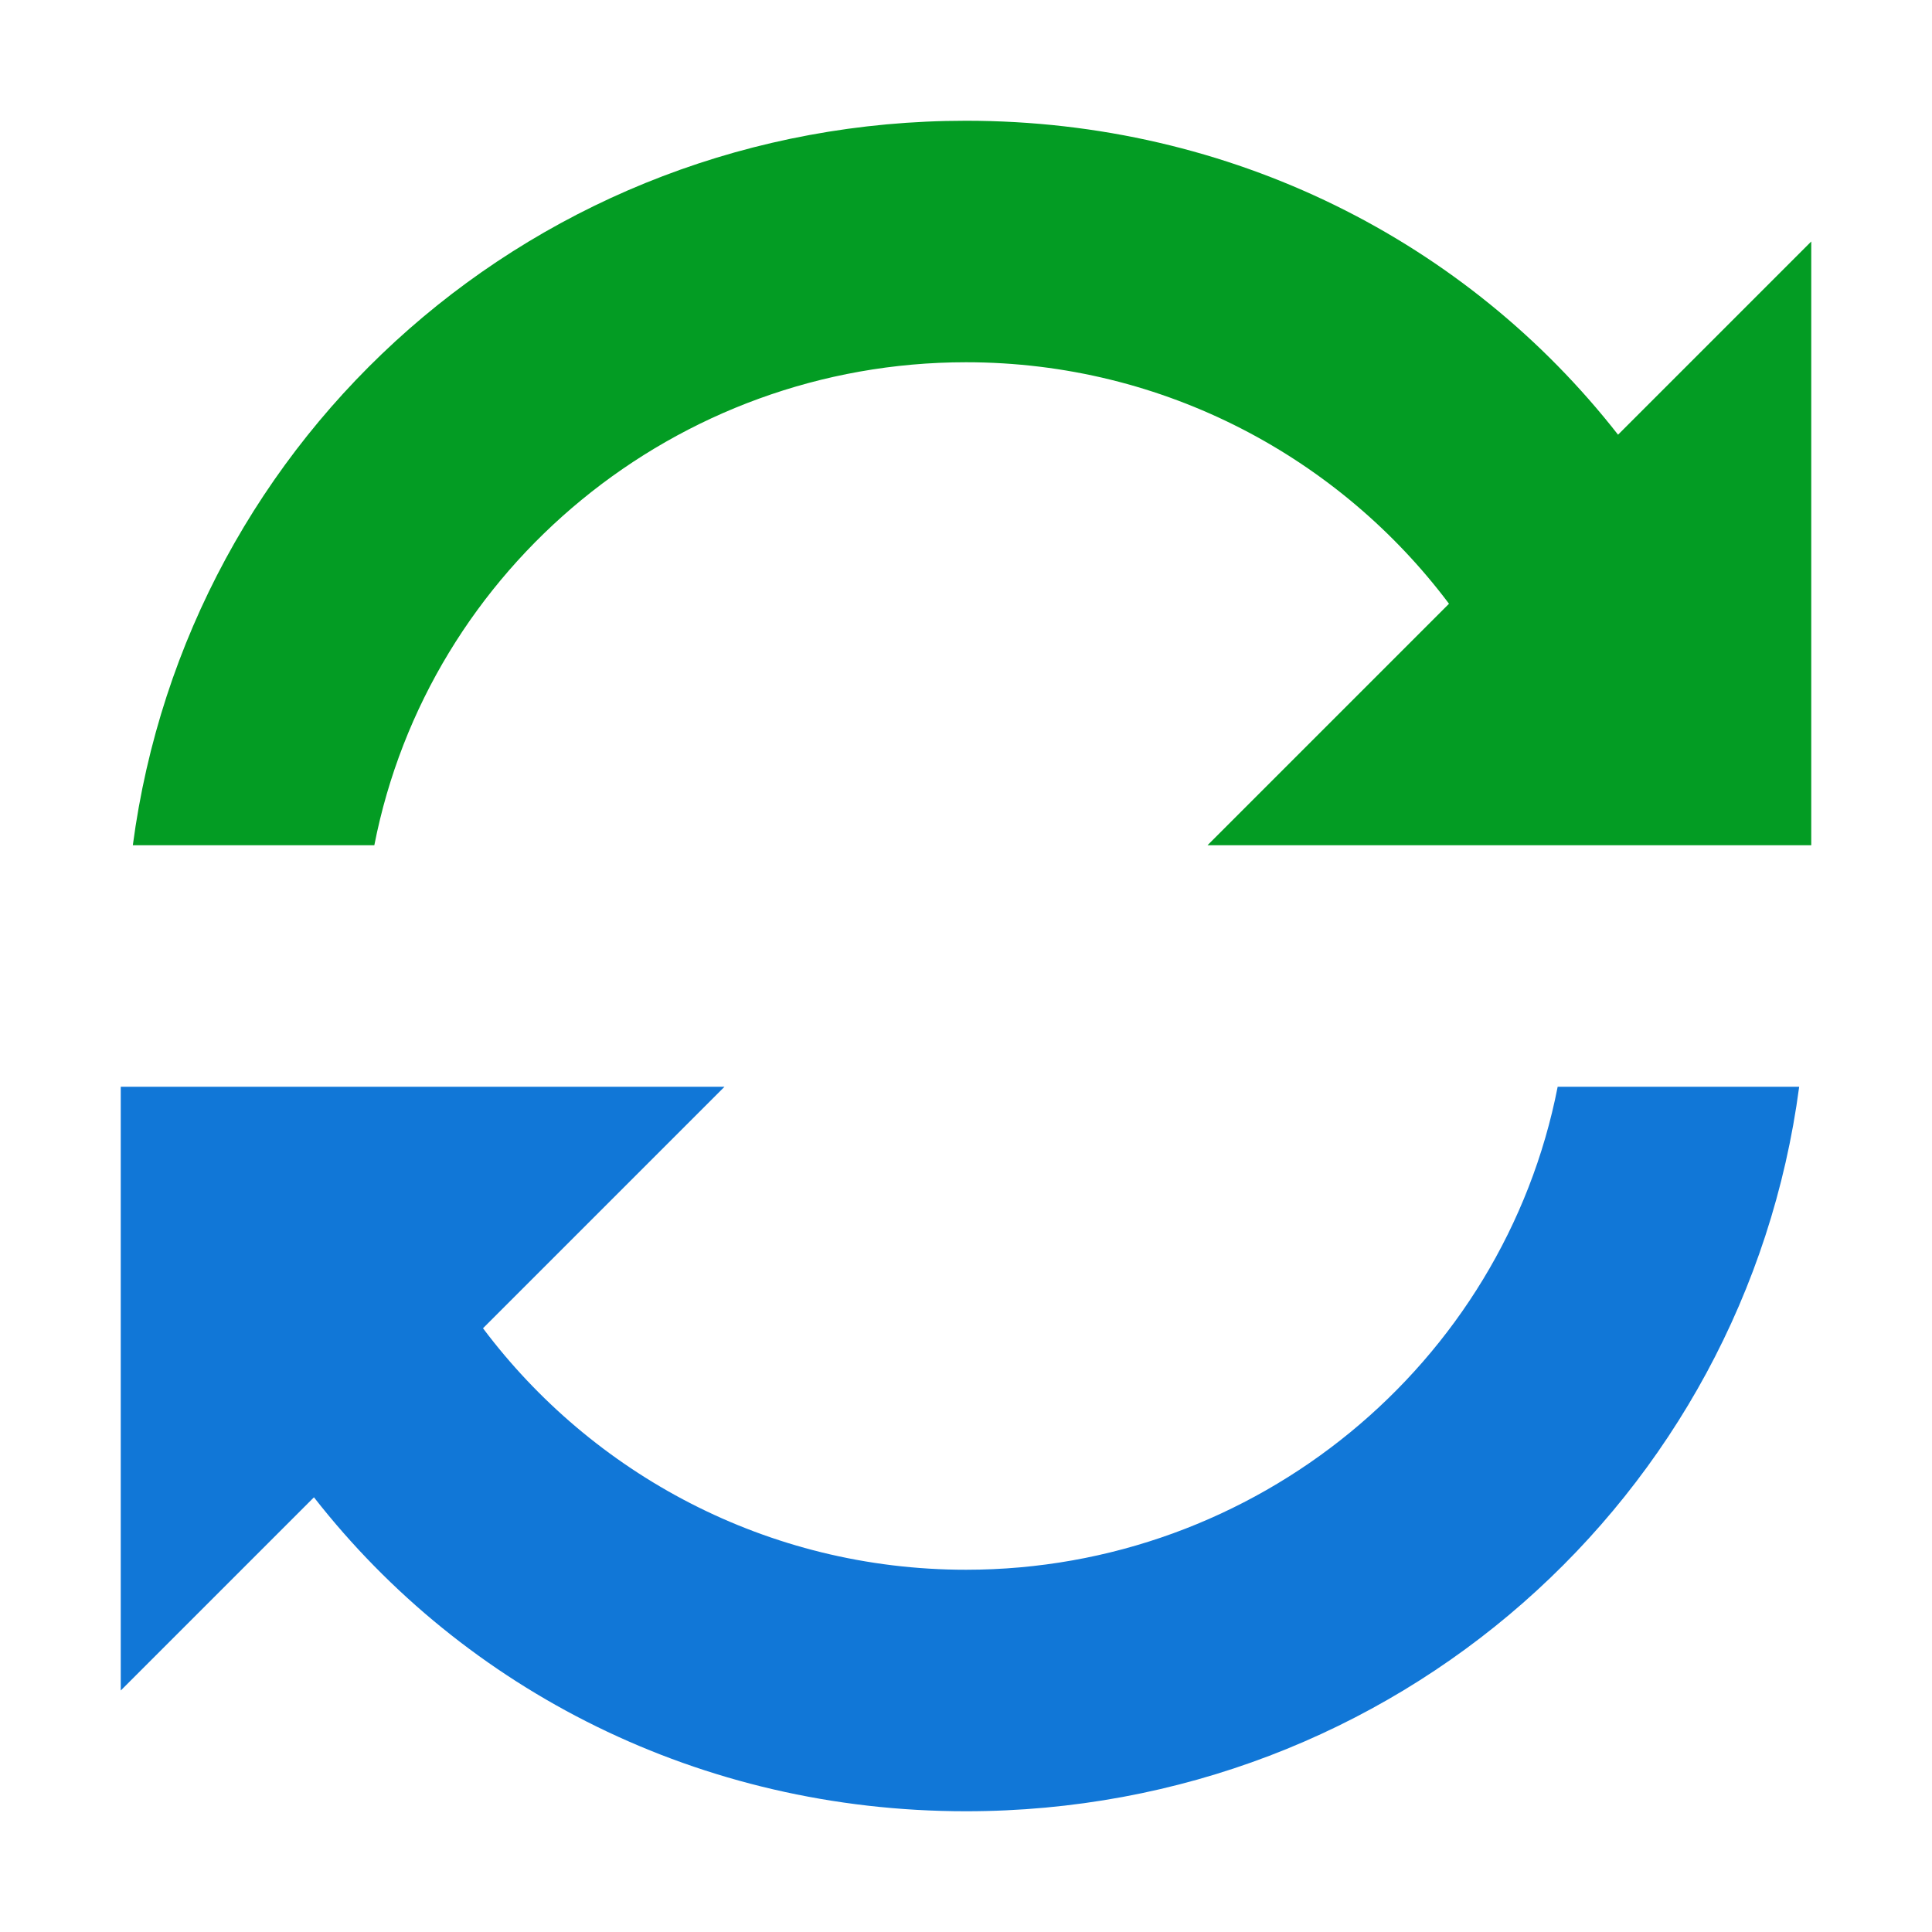 <?xml version="1.0" encoding="utf-8"?>
<!-- Generator: Adobe Illustrator 23.0.3, SVG Export Plug-In . SVG Version: 6.00 Build 0)  -->
<svg version="1.1" id="Layer_1" xmlns="http://www.w3.org/2000/svg" xmlns:xlink="http://www.w3.org/1999/xlink" x="0px" y="0px"
	 viewBox="0 0 32 32" style="enable-background:new 0 0 32 32;" xml:space="preserve">
<style type="text/css">
	.Blue{fill:#1177D7;}
	.Green{fill:#039C23;}
</style>
<path class="Blue" d="M16,26c-3.3,0-6.2-1.6-8-4l4-4H6.2h-4H2v10l3.2-3.2C7.7,28,11.6,30,16,30c7.1,0,12.9-5.2,13.8-12h-4
	C24.9,22.6,20.8,26,16,26z"/>
<path class="Green" d="M26.8,7.2C24.3,4,20.4,2,16,2C8.9,2,3.1,7.2,2.2,14h4c0.9-4.6,5-8,9.8-8c3.3,0,6.2,1.6,8,4l-4,4h5.8h4H30V4
	L26.8,7.2z"/>
</svg>
